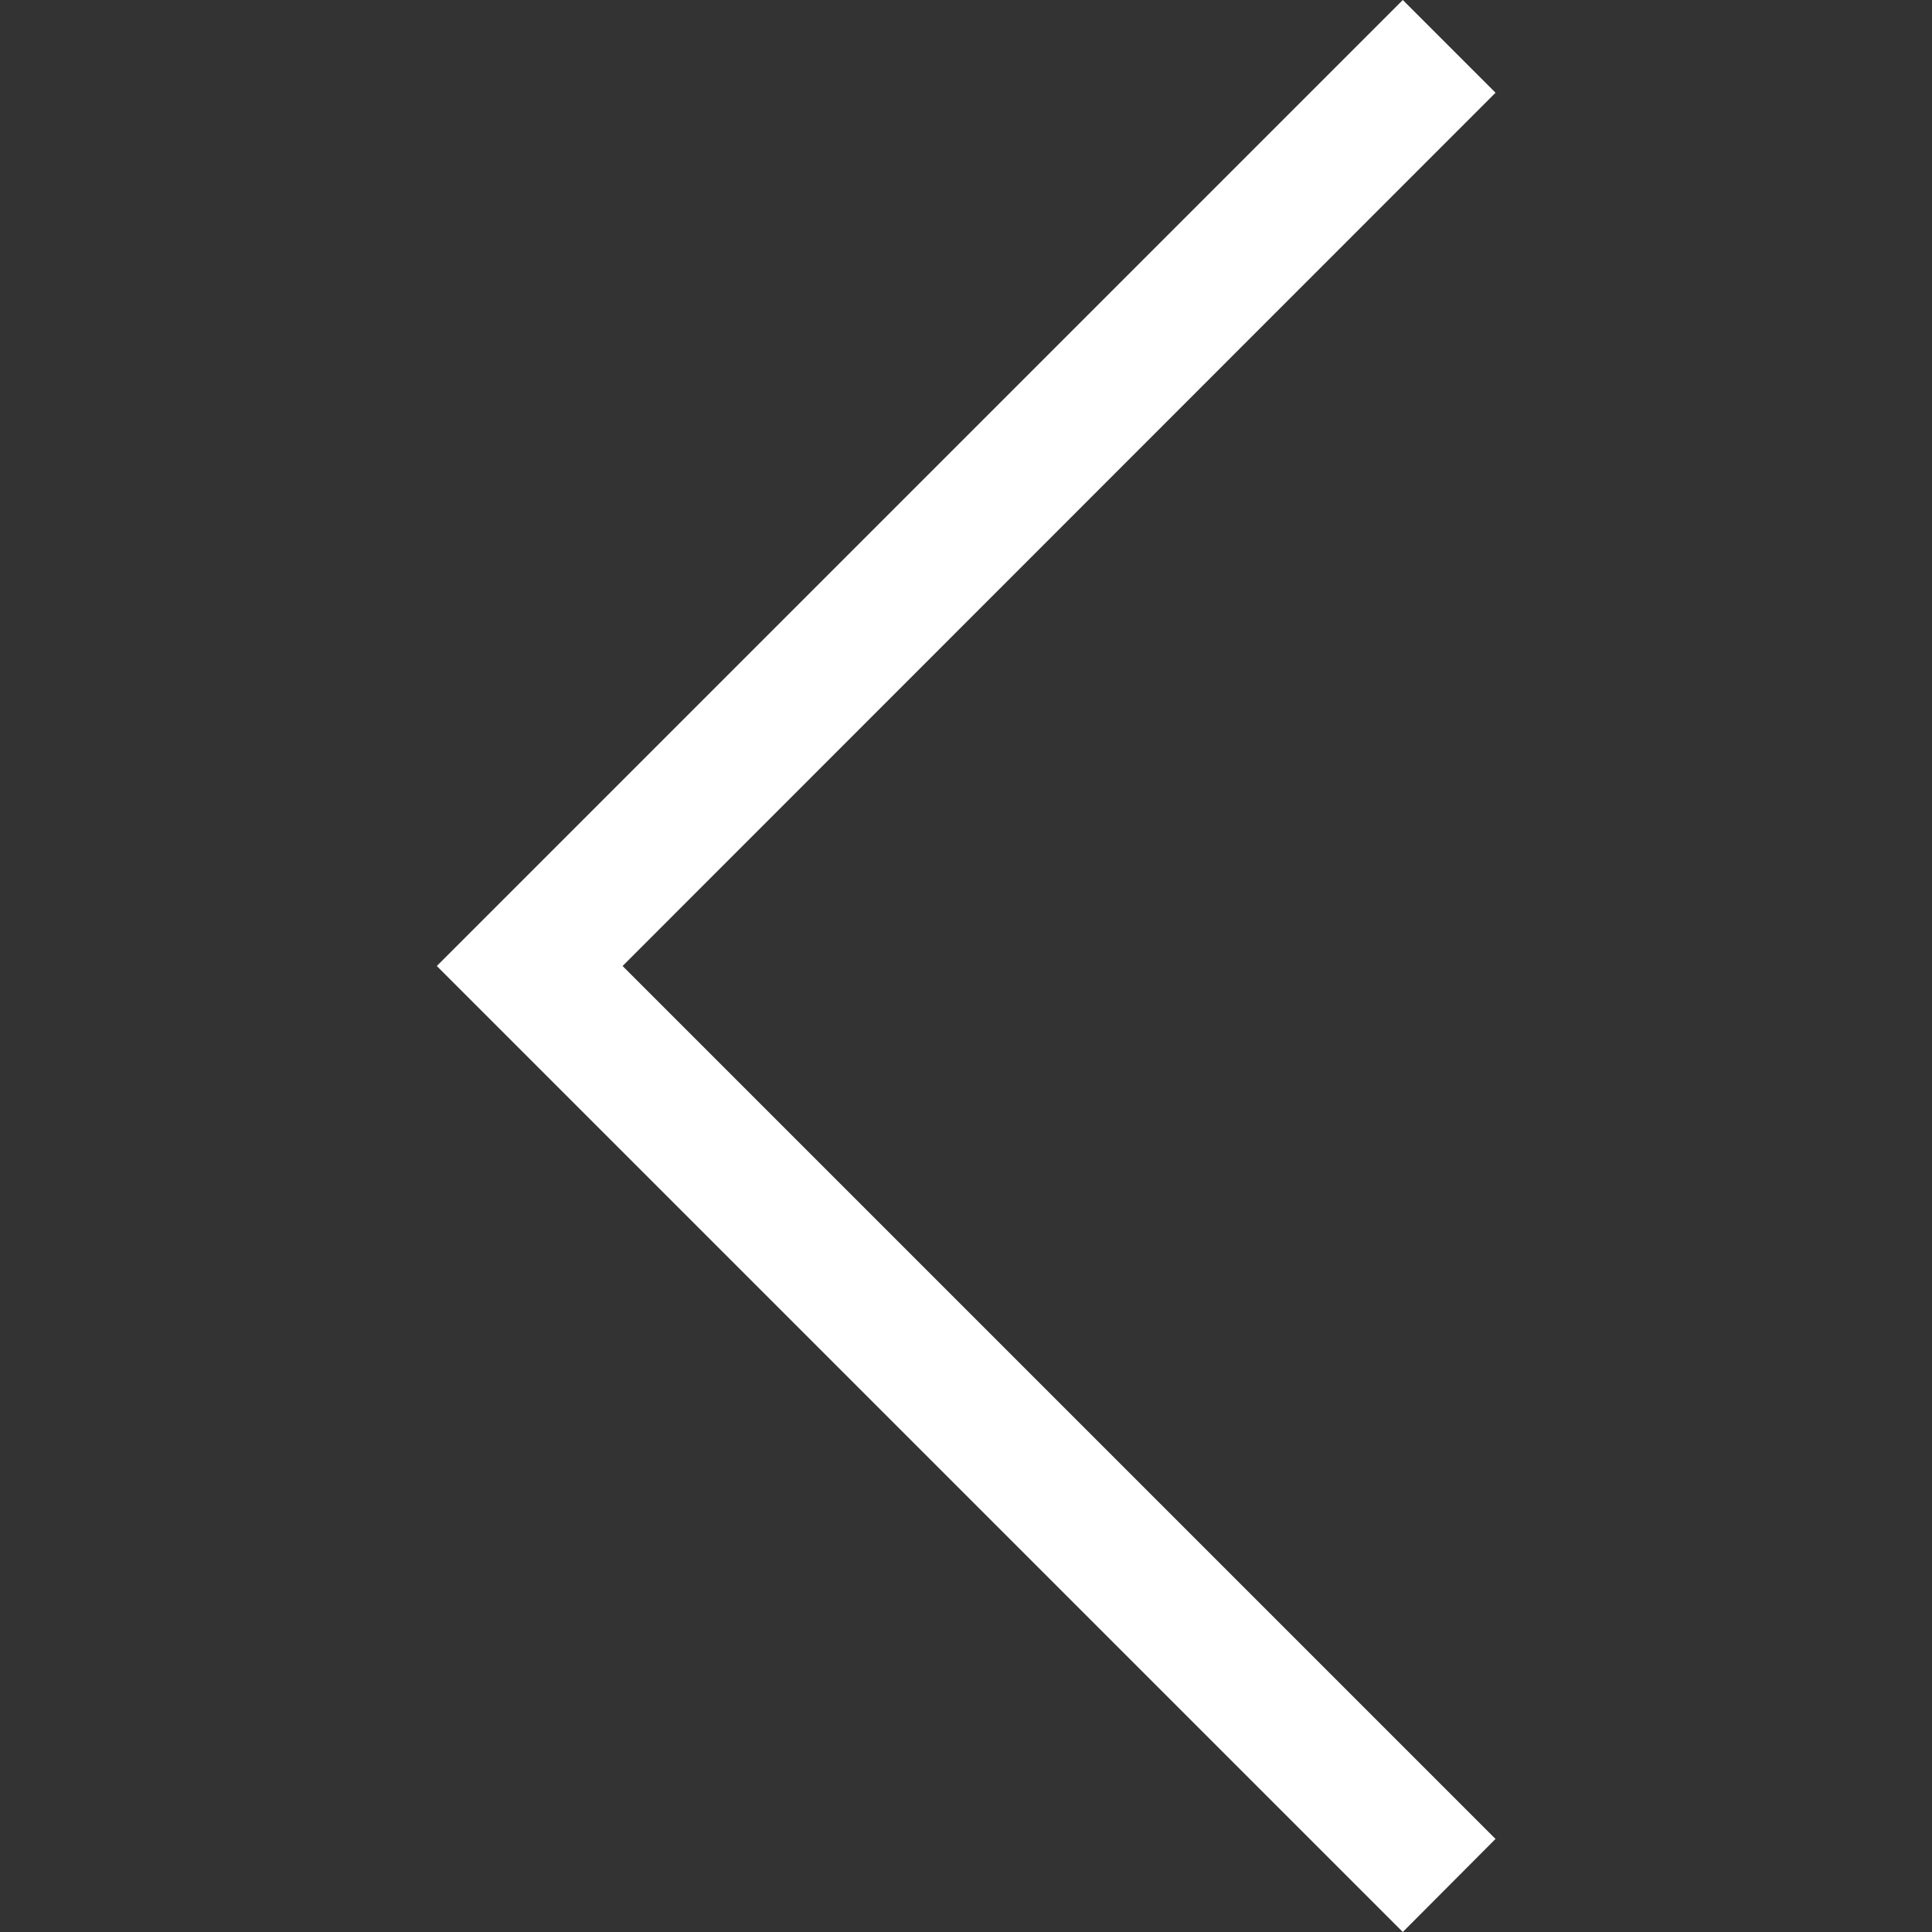 <svg width="12" height="12" viewBox="0 0 12 12" fill="none" xmlns="http://www.w3.org/2000/svg">
<rect x="0" y="0" width="12" height="12" fill="#333333" stroke="none"/>
<g clip-path="url(#clip0_17_311)">
<path fill-rule="evenodd" clip-rule="evenodd" d="M8.713 0L9.289 0.576L3.867 6L9.289 11.422L8.713 12L2.713 6L8.713 0Z" fill="white"/>
</g>
<defs>
<clipPath id="clip0_17_311">
<rect width="12" height="12" fill="white"/>
</clipPath>
</defs>
</svg>

